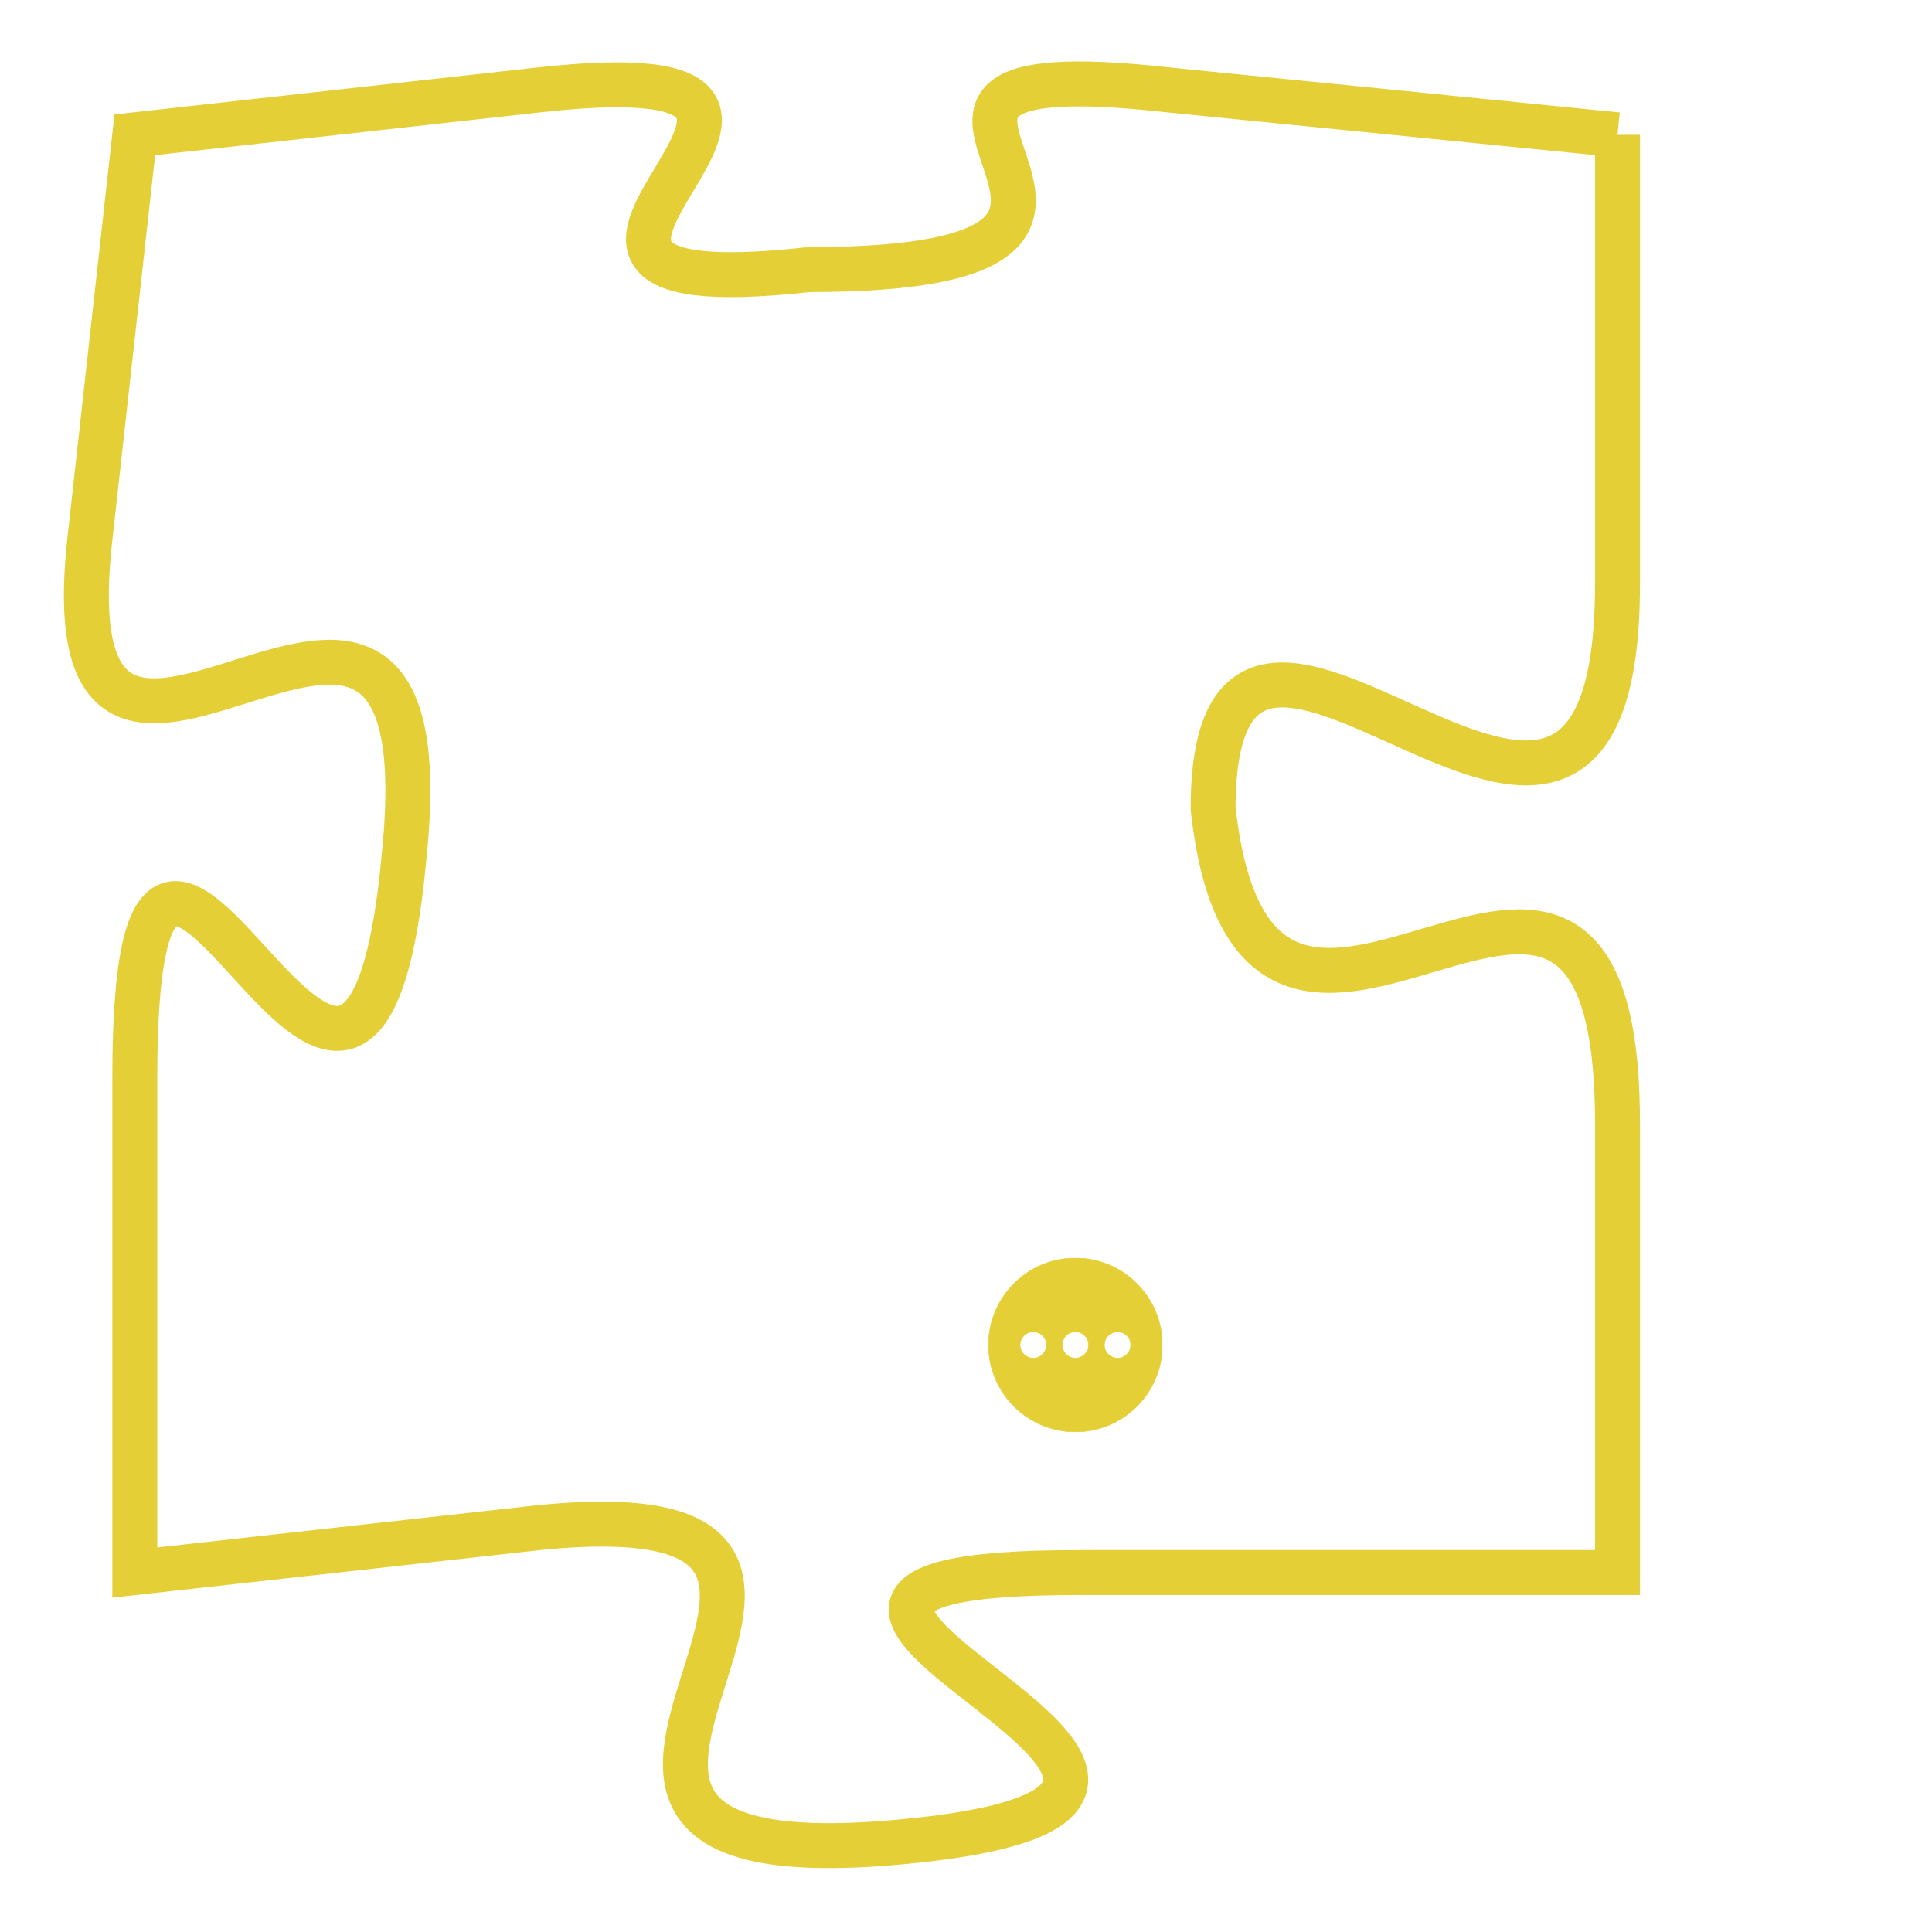<svg version="1.1" xmlns="http://www.w3.org/2000/svg" xmlns:xlink="http://www.w3.org/1999/xlink" fill="transparent" x="0" y="0" width="350" height="350" preserveAspectRatio="xMinYMin slice"><style type="text/css">.links{fill:transparent;stroke: #E4CF37;}.links:hover{fill:#63D272; opacity:0.4;}</style><defs><g id="allt"><path id="t1797" d="M3564,416 L3554,415 C3545,414 3556,419 3546,419 C3537,420 3549,414 3540,415 L3531,416 3531,416 L3530,425 C3529,434 3538,422 3537,432 C3536,443 3531,426 3531,437 L3531,448 3531,448 L3540,447 C3550,446 3537,455 3548,454 C3559,453 3541,448 3552,448 L3564,448 3564,448 L3564,438 C3564,428 3556,440 3555,431 C3555,423 3564,436 3564,426 L3564,416"/></g><clipPath id="c" clipRule="evenodd" fill="transparent"><use href="#t1797"/></clipPath></defs><svg viewBox="3528 413 37 43" preserveAspectRatio="xMinYMin meet"><svg width="4380" height="2430"><g><image crossorigin="anonymous" x="0" y="0" href="https://nftpuzzle.license-token.com/assets/completepuzzle.svg" width="100%" height="100%" /><g class="links"><use href="#t1797"/></g></g></svg><svg x="3550" y="441" height="9%" width="9%" viewBox="0 0 330 330"><g><a xlink:href="https://nftpuzzle.license-token.com/" class="links"><title>See the most innovative NFT based token software licensing project</title><path fill="#E4CF37" id="more" d="M165,0C74.019,0,0,74.019,0,165s74.019,165,165,165s165-74.019,165-165S255.981,0,165,0z M85,190 c-13.785,0-25-11.215-25-25s11.215-25,25-25s25,11.215,25,25S98.785,190,85,190z M165,190c-13.785,0-25-11.215-25-25 s11.215-25,25-25s25,11.215,25,25S178.785,190,165,190z M245,190c-13.785,0-25-11.215-25-25s11.215-25,25-25 c13.785,0,25,11.215,25,25S258.785,190,245,190z"></path></a></g></svg></svg></svg>
